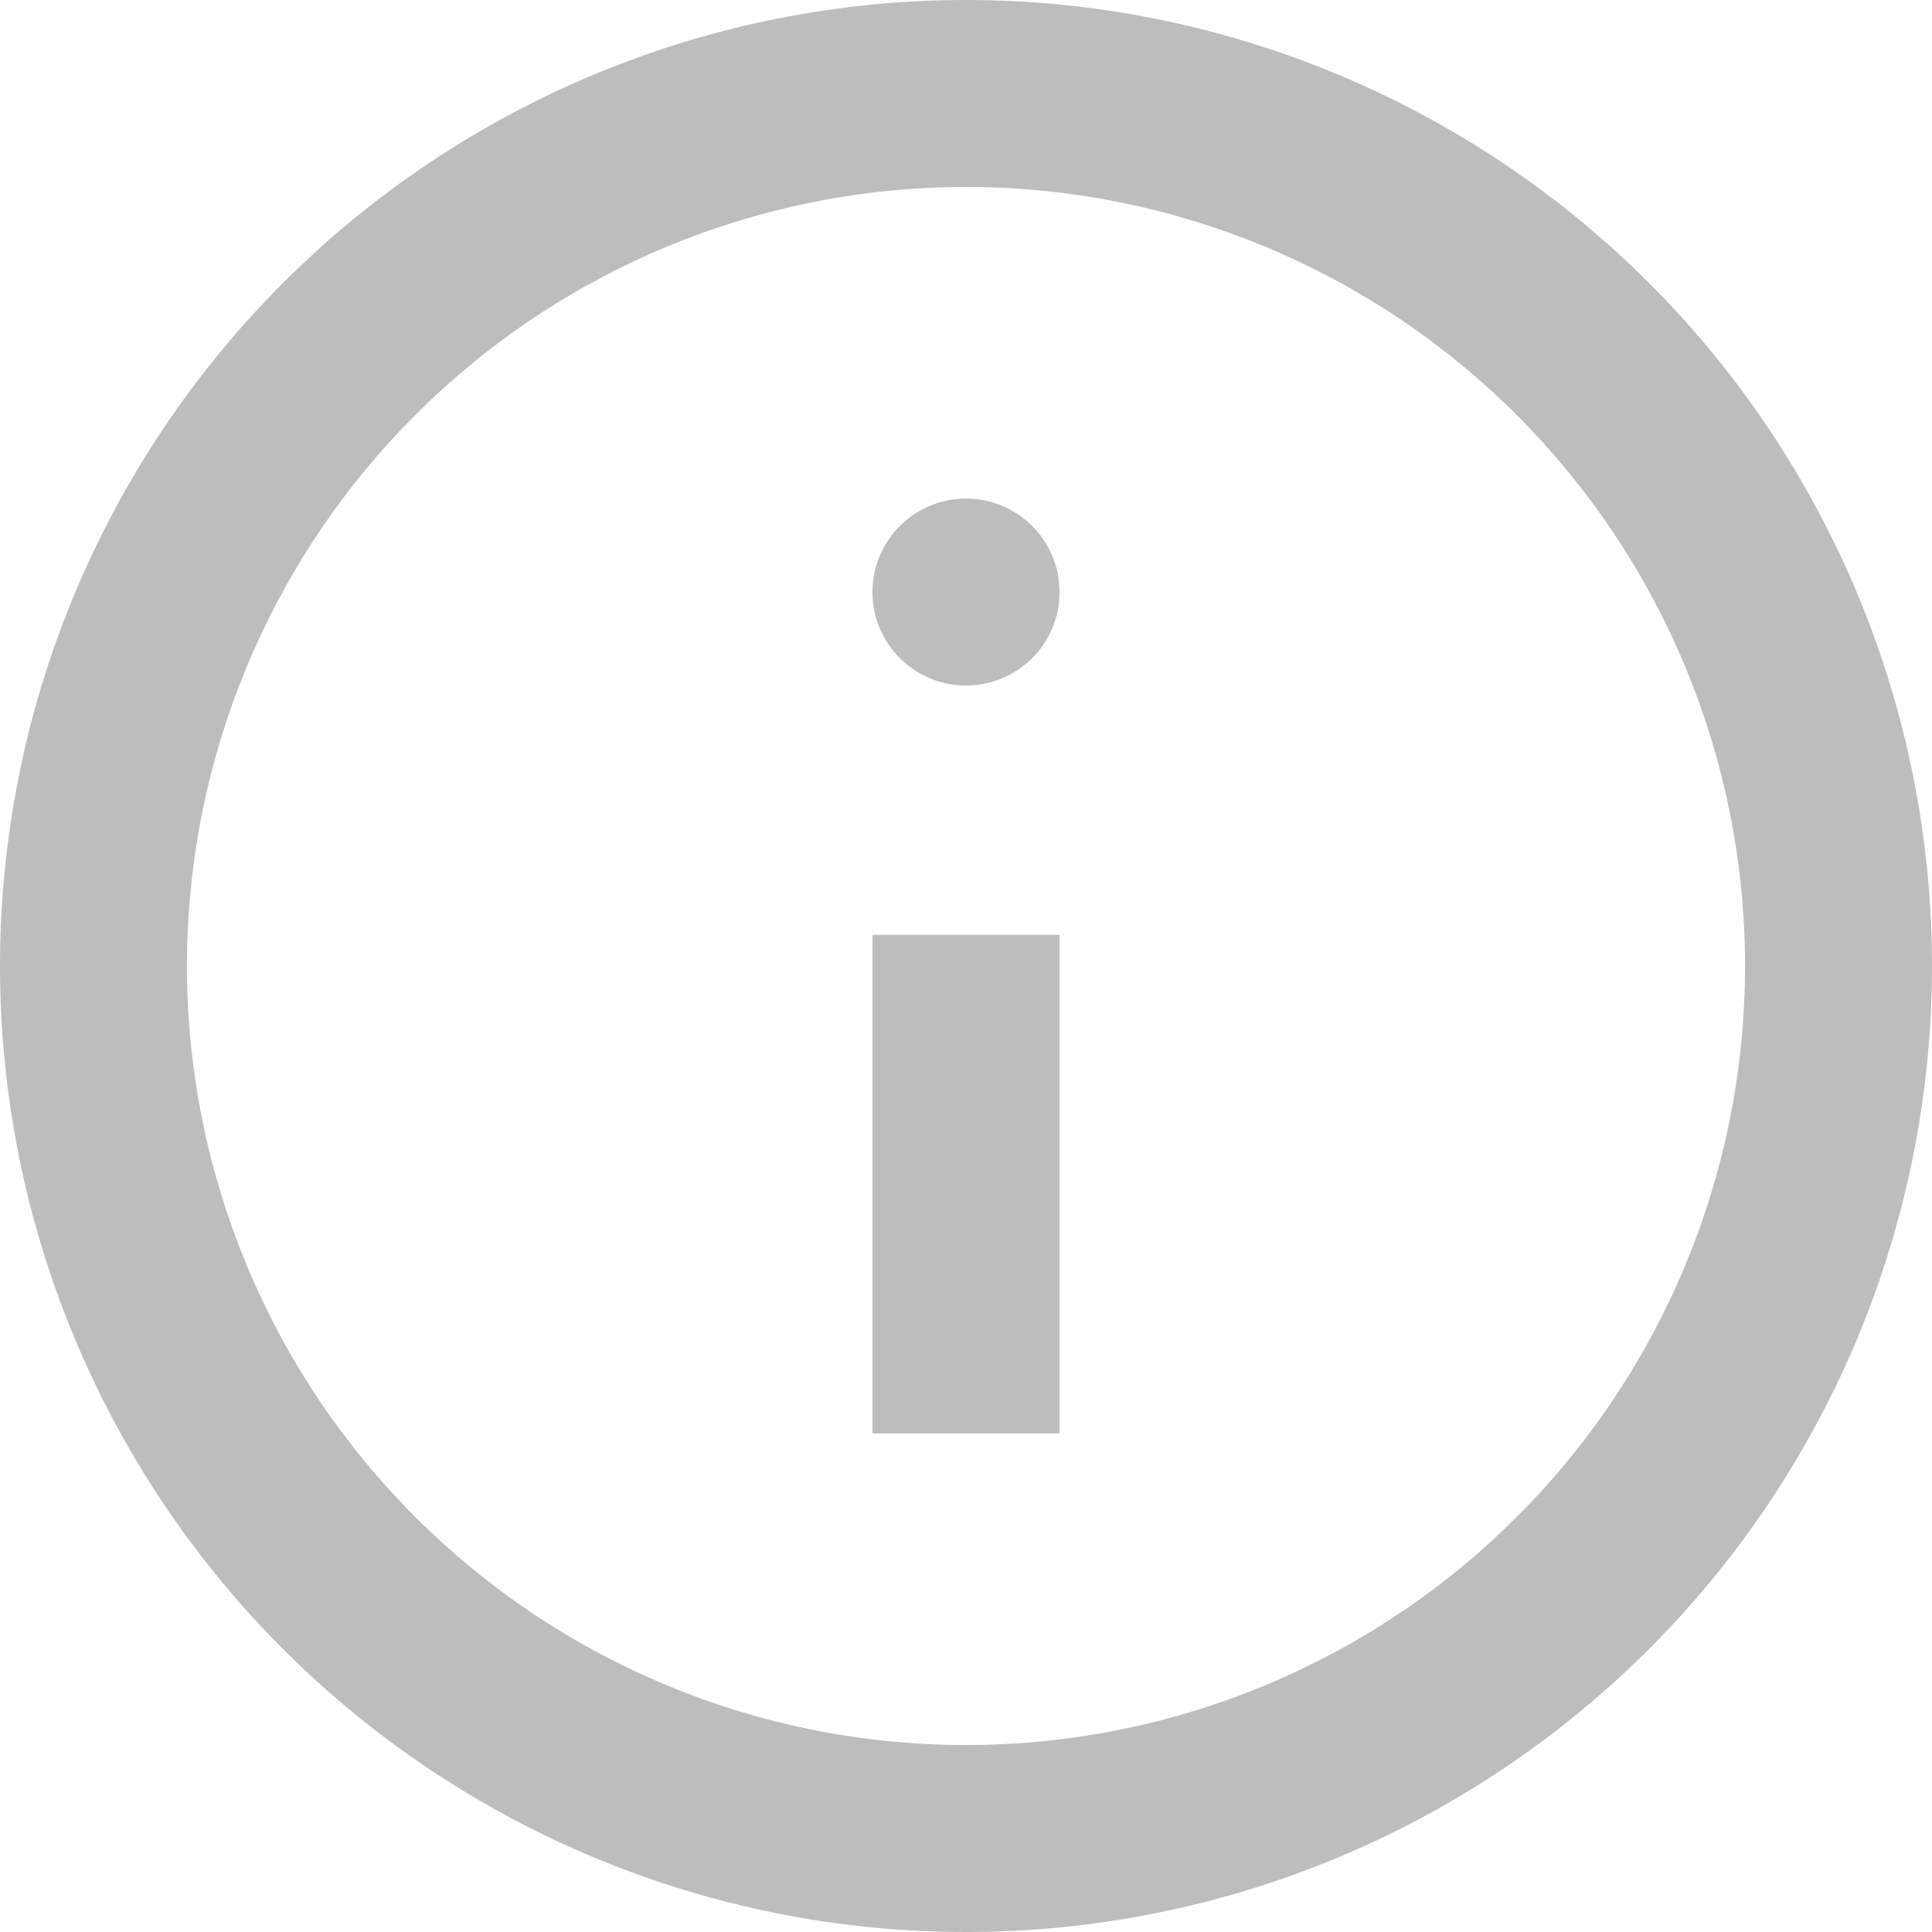 <svg xmlns="http://www.w3.org/2000/svg" width="17" height="17" fill="none" viewBox="0 0 17 17"><path fill="#BDBDBD" d="M8.5 0C6.246 0 4.084 0.896 2.49 2.49C0.896 4.084 0 6.246 0 8.5C0 10.754 0.896 12.916 2.49 14.51C4.084 16.104 6.246 17 8.5 17C10.754 17 12.916 16.104 14.51 14.51C16.104 12.916 17 10.754 17 8.5C17 6.246 16.104 4.084 14.51 2.49C12.916 0.896 10.754 0 8.5 0ZM8.5 15.355C6.682 15.355 4.938 14.633 3.653 13.347C2.367 12.062 1.645 10.318 1.645 8.5C1.645 6.682 2.367 4.939 3.653 3.653C4.938 2.367 6.682 1.645 8.5 1.645C10.318 1.645 12.062 2.367 13.347 3.653C14.633 4.939 15.355 6.682 15.355 8.5C15.355 10.318 14.633 12.062 13.347 13.347C12.062 14.633 10.318 15.355 8.5 15.355Z"/><path fill="#BDBDBD" d="M7.677 8.226H9.323V12.613H7.677V8.226Z"/><path fill="#BDBDBD" d="M9.323 5.21C9.323 5.664 8.954 6.032 8.5 6.032C8.046 6.032 7.677 5.664 7.677 5.21C7.677 4.755 8.046 4.387 8.5 4.387C8.954 4.387 9.323 4.755 9.323 5.21Z"/></svg>